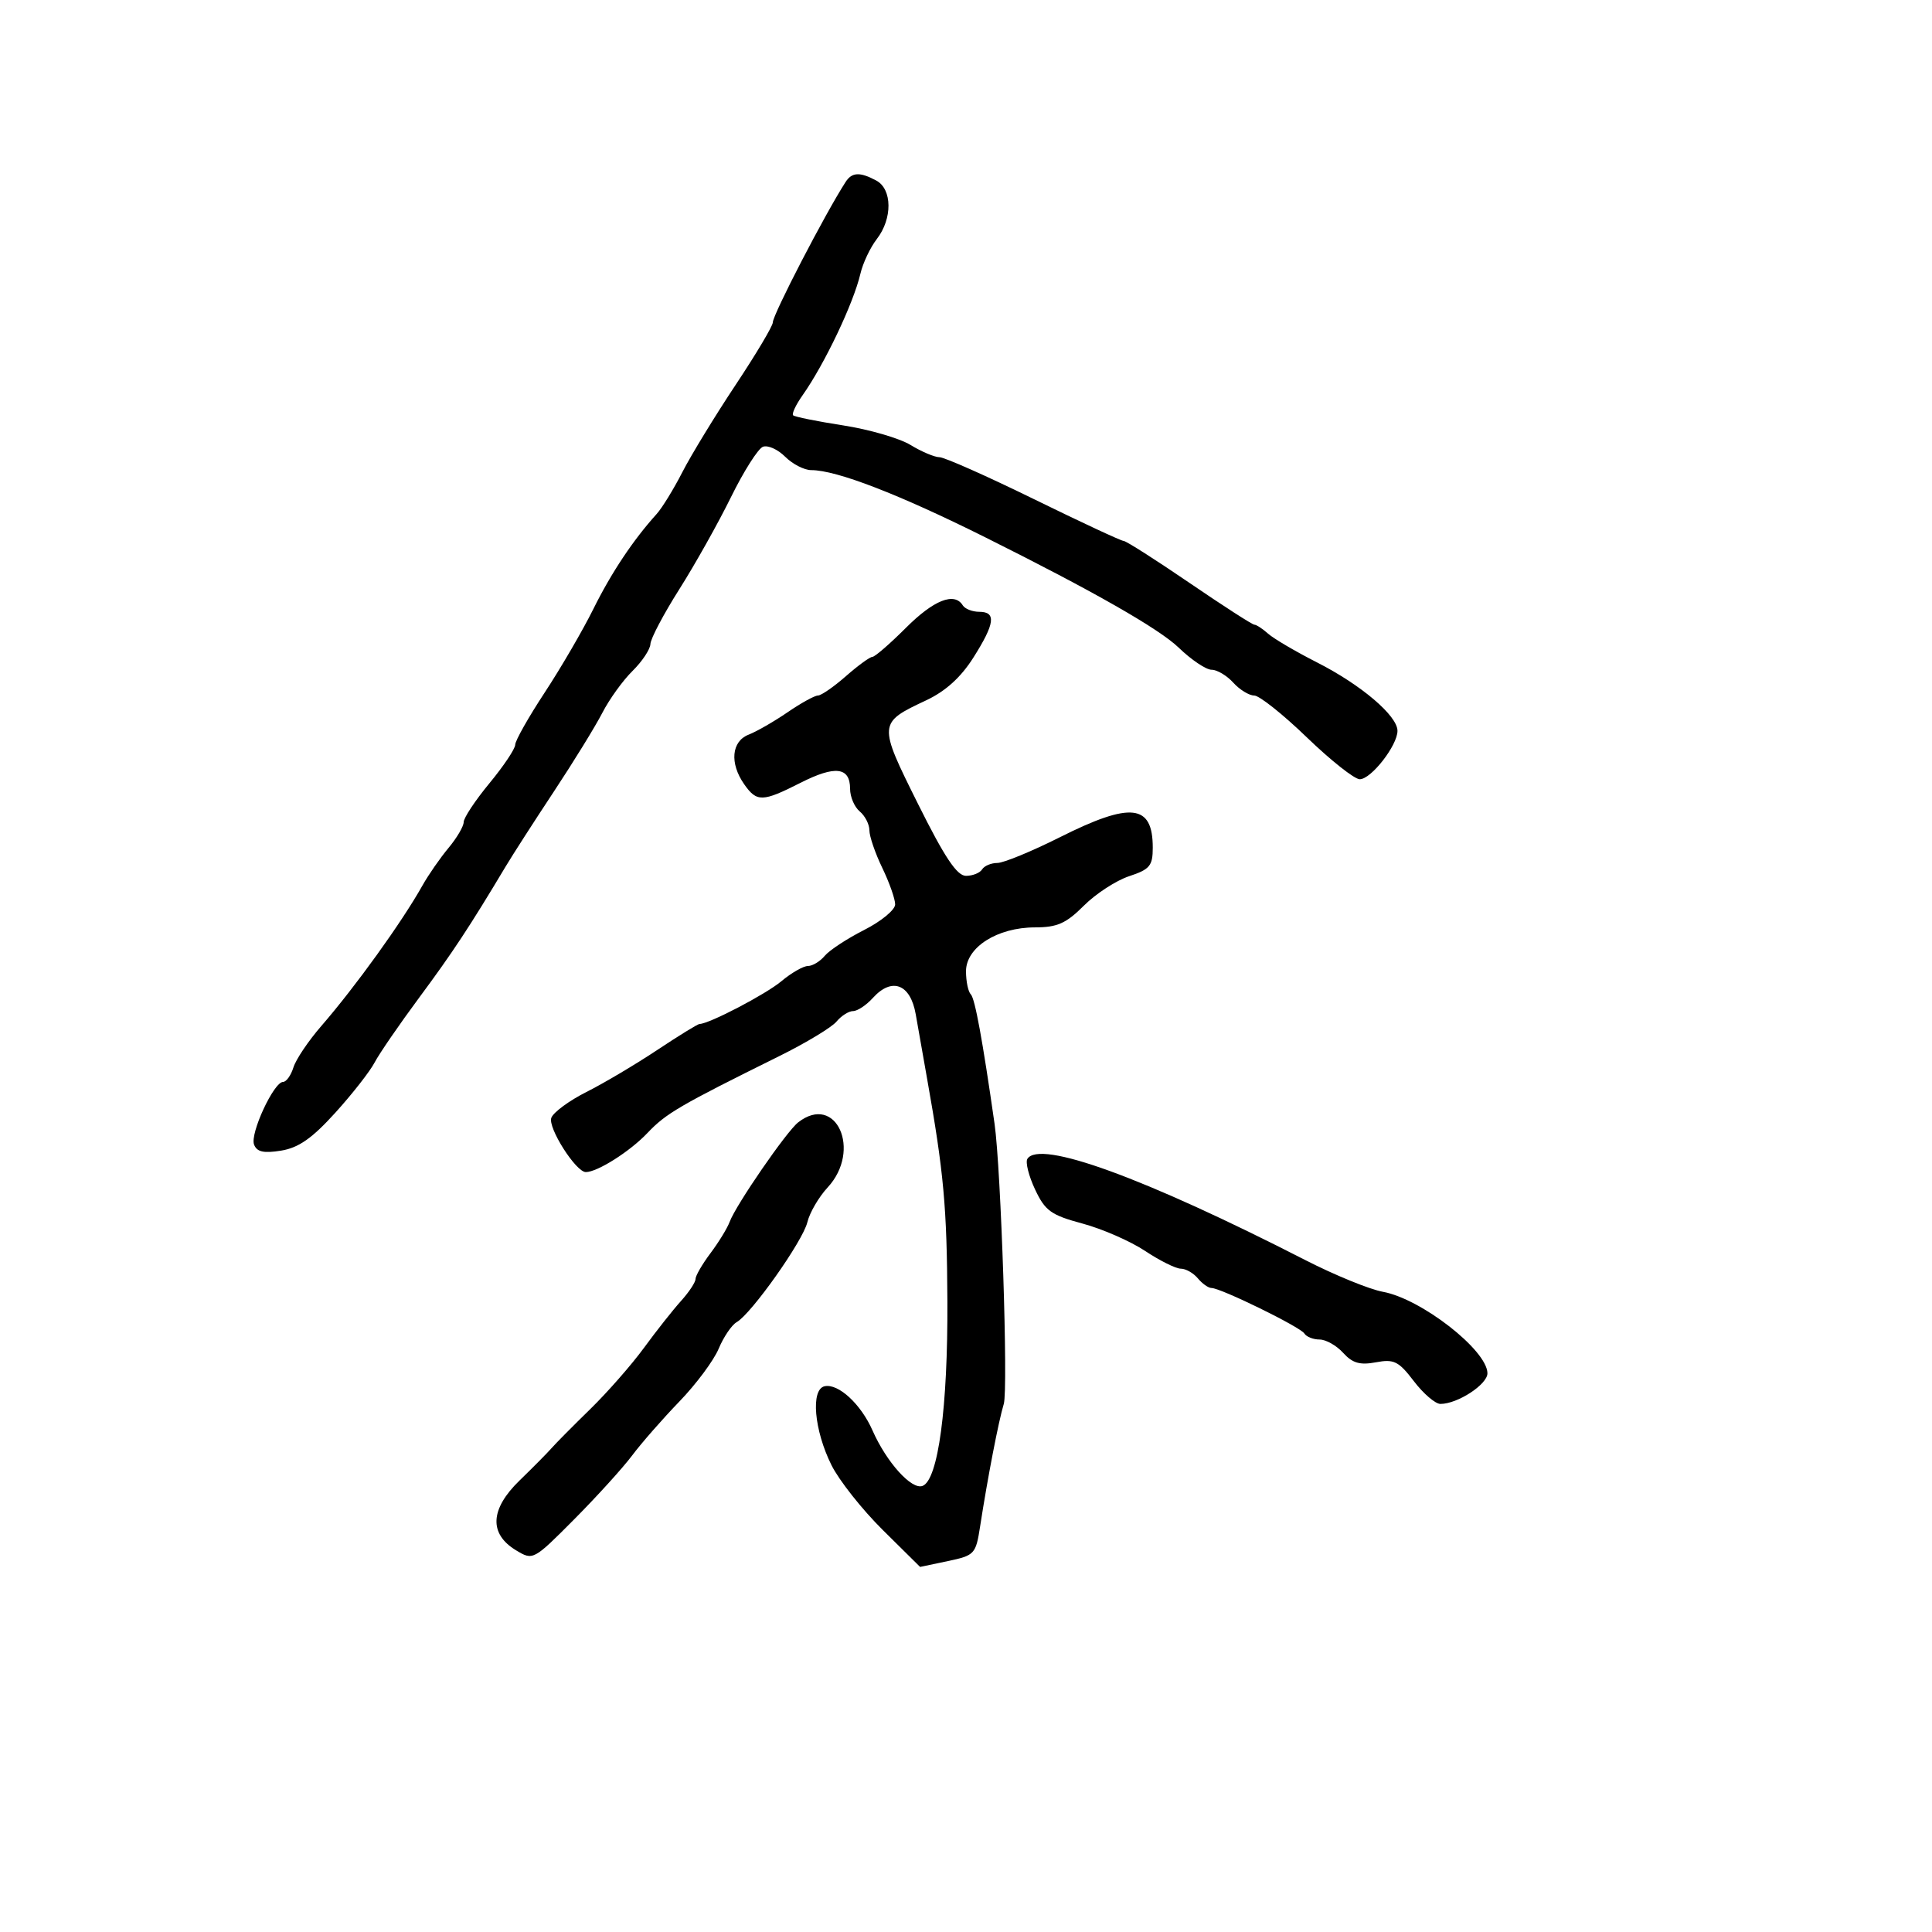 <svg xmlns="http://www.w3.org/2000/svg" width="300" height="300" viewBox="0 0 300 300" version="1.1">
	<path d="M 131.309 28.250 C 128.156 33.124, 120 48.860, 120 50.070 C 120 50.624, 117.395 54.997, 114.211 59.788 C 111.027 64.580, 107.315 70.662, 105.961 73.305 C 104.607 75.948, 102.811 78.873, 101.970 79.805 C 98.309 83.859, 94.938 88.917, 92.147 94.543 C 90.499 97.867, 87.092 103.717, 84.577 107.543 C 82.062 111.369, 80.003 115.014, 80.002 115.641 C 80.001 116.269, 78.200 118.960, 76 121.623 C 73.800 124.285, 72 127, 72 127.655 C 72 128.310, 70.938 130.119, 69.641 131.673 C 68.343 133.228, 66.524 135.850, 65.598 137.500 C 62.405 143.192, 55.173 153.236, 49.880 159.332 C 47.890 161.624, 45.947 164.512, 45.563 165.750 C 45.179 166.988, 44.455 168, 43.953 168 C 42.514 168, 38.796 176.026, 39.448 177.725 C 39.888 178.873, 40.940 179.109, 43.651 178.669 C 46.362 178.229, 48.467 176.758, 52.060 172.791 C 54.696 169.881, 57.441 166.375, 58.160 165 C 58.879 163.625, 62.012 159.067, 65.121 154.871 C 70.300 147.882, 72.929 143.894, 78.500 134.578 C 79.600 132.739, 82.991 127.469, 86.035 122.867 C 89.079 118.265, 92.454 112.781, 93.535 110.680 C 94.616 108.578, 96.725 105.653, 98.222 104.180 C 99.719 102.706, 100.968 100.825, 100.997 100 C 101.026 99.175, 103.044 95.350, 105.482 91.500 C 107.920 87.650, 111.529 81.216, 113.502 77.202 C 115.475 73.188, 117.709 69.665, 118.467 69.374 C 119.225 69.083, 120.780 69.780, 121.923 70.923 C 123.065 72.065, 124.884 73, 125.965 73 C 129.888 73, 139.533 76.724, 153 83.439 C 169.780 91.806, 179.982 97.627, 183.042 100.581 C 184.990 102.462, 187.283 104, 188.137 104 C 188.991 104, 190.505 104.900, 191.500 106 C 192.495 107.100, 193.959 108, 194.752 108 C 195.545 108, 199.224 110.925, 202.927 114.500 C 206.630 118.075, 210.327 121, 211.142 121 C 212.909 121, 217 115.751, 217 113.484 C 217 111.140, 211.351 106.337, 204.500 102.857 C 201.200 101.181, 197.790 99.177, 196.921 98.405 C 196.053 97.632, 195.087 97, 194.774 97 C 194.462 97, 189.922 94.075, 184.687 90.500 C 179.451 86.925, 174.860 84, 174.485 84 C 174.110 84, 167.833 81.075, 160.537 77.500 C 153.241 73.925, 146.648 70.998, 145.886 70.996 C 145.124 70.994, 143.099 70.138, 141.388 69.095 C 139.676 68.051, 134.970 66.684, 130.930 66.057 C 126.889 65.430, 123.392 64.725, 123.157 64.490 C 122.921 64.255, 123.578 62.860, 124.615 61.391 C 128.038 56.540, 132.532 47.098, 133.605 42.500 C 133.990 40.850, 135.136 38.427, 136.152 37.115 C 138.602 33.953, 138.559 29.369, 136.066 28.035 C 133.521 26.673, 132.293 26.729, 131.309 28.250 M 140.658 97.500 C 138.183 99.975, 135.844 102, 135.461 102 C 135.078 102, 133.226 103.350, 131.347 105 C 129.468 106.650, 127.516 108, 127.010 108 C 126.503 108, 124.381 109.170, 122.294 110.600 C 120.207 112.030, 117.487 113.594, 116.250 114.075 C 113.581 115.114, 113.274 118.519, 115.557 121.777 C 117.518 124.577, 118.391 124.554, 124.311 121.551 C 129.685 118.824, 132 119.105, 132 122.485 C 132 123.733, 132.675 125.315, 133.500 126 C 134.325 126.685, 135 128.005, 135 128.935 C 135 129.864, 135.900 132.487, 137 134.764 C 138.100 137.041, 139 139.593, 139 140.435 C 139 141.277, 136.834 143.064, 134.187 144.405 C 131.540 145.747, 128.785 147.554, 128.065 148.422 C 127.344 149.290, 126.170 150, 125.454 150 C 124.739 150, 122.881 151.066, 121.327 152.368 C 118.905 154.397, 110.090 159, 108.626 159 C 108.359 159, 105.385 160.831, 102.015 163.069 C 98.646 165.307, 93.712 168.232, 91.052 169.568 C 88.392 170.904, 85.943 172.705, 85.611 173.570 C 85.030 175.085, 89.422 182, 90.965 182 C 92.766 182, 97.814 178.800, 100.526 175.940 C 103.427 172.880, 105.485 171.679, 121.018 163.987 C 125.153 161.940, 129.145 159.530, 129.890 158.632 C 130.635 157.735, 131.795 157, 132.467 157 C 133.140 157, 134.522 156.080, 135.540 154.956 C 138.495 151.690, 141.377 152.792, 142.195 157.500 C 142.578 159.700, 143.372 164.200, 143.959 167.500 C 146.552 182.062, 147.040 187.417, 147.110 202.037 C 147.189 218.555, 145.678 229.803, 143.255 230.732 C 141.559 231.383, 137.662 227.063, 135.480 222.111 C 133.682 218.033, 130.191 214.807, 128.056 215.253 C 125.855 215.712, 126.407 222.093, 129.117 227.519 C 130.301 229.890, 133.880 234.412, 137.071 237.570 L 142.872 243.311 147.186 242.403 C 151.342 241.529, 151.525 241.331, 152.195 236.998 C 153.364 229.429, 155.064 220.632, 155.867 218 C 156.564 215.712, 155.438 181.515, 154.434 174.500 C 152.573 161.499, 151.390 155.045, 150.750 154.410 C 150.338 154.001, 150 152.385, 150 150.819 C 150 147.095, 154.852 144.009, 160.717 144.004 C 164.168 144.001, 165.544 143.389, 168.301 140.632 C 170.153 138.780, 173.318 136.720, 175.334 136.055 C 178.547 134.995, 179 134.446, 179 131.622 C 179 124.845, 175.612 124.468, 164.558 130.015 C 160.190 132.207, 155.829 134, 154.867 134 C 153.905 134, 152.840 134.450, 152.500 135 C 152.160 135.550, 151.034 136, 149.997 136 C 148.594 136, 146.688 133.143, 142.558 124.850 C 136.325 112.337, 136.330 112.265, 143.825 108.742 C 146.819 107.335, 149.195 105.186, 151.131 102.133 C 154.494 96.830, 154.732 95, 152.059 95 C 150.991 95, 149.840 94.550, 149.500 94 C 148.200 91.897, 144.991 93.167, 140.658 97.500 M 123.938 174.282 C 122.130 175.692, 114.265 187.113, 113.300 189.730 C 112.941 190.704, 111.602 192.892, 110.324 194.594 C 109.046 196.296, 108 198.101, 108 198.605 C 108 199.108, 106.987 200.641, 105.750 202.010 C 104.513 203.380, 101.925 206.654, 100 209.287 C 98.075 211.919, 94.327 216.194, 91.671 218.787 C 89.015 221.379, 86.315 224.103, 85.671 224.840 C 85.027 225.577, 82.774 227.855, 80.665 229.902 C 76.089 234.344, 75.903 238.181, 80.143 240.738 C 82.767 242.322, 82.829 242.289, 89.163 235.917 C 92.671 232.387, 96.721 227.925, 98.163 226 C 99.605 224.075, 102.905 220.306, 105.496 217.624 C 108.087 214.943, 110.831 211.255, 111.594 209.429 C 112.357 207.604, 113.614 205.748, 114.388 205.305 C 116.685 203.992, 124.659 192.722, 125.365 189.792 C 125.723 188.303, 127.138 185.875, 128.508 184.396 C 133.864 178.618, 129.828 169.688, 123.938 174.282 M 159.529 179.953 C 159.205 180.477, 159.744 182.613, 160.726 184.699 C 162.292 188.026, 163.200 188.678, 168.098 189.996 C 171.171 190.823, 175.546 192.738, 177.821 194.250 C 180.096 195.762, 182.587 197, 183.356 197 C 184.126 197, 185.315 197.675, 186 198.500 C 186.685 199.325, 187.639 200, 188.120 200 C 189.561 200, 201.913 206.051, 202.539 207.063 C 202.857 207.578, 203.922 208, 204.904 208 C 205.886 208, 207.533 208.932, 208.564 210.070 C 210.008 211.667, 211.171 212.003, 213.644 211.539 C 216.461 211.010, 217.178 211.366, 219.544 214.469 C 221.025 216.411, 222.881 218, 223.668 218 C 226.346 218, 231 214.955, 230.968 213.224 C 230.902 209.633, 220.677 201.674, 214.737 200.591 C 212.668 200.213, 207.268 198.007, 202.737 195.689 C 177.621 182.834, 161.399 176.927, 159.529 179.953" stroke="none" fill="black" fill-rule="evenodd"/>
</svg>